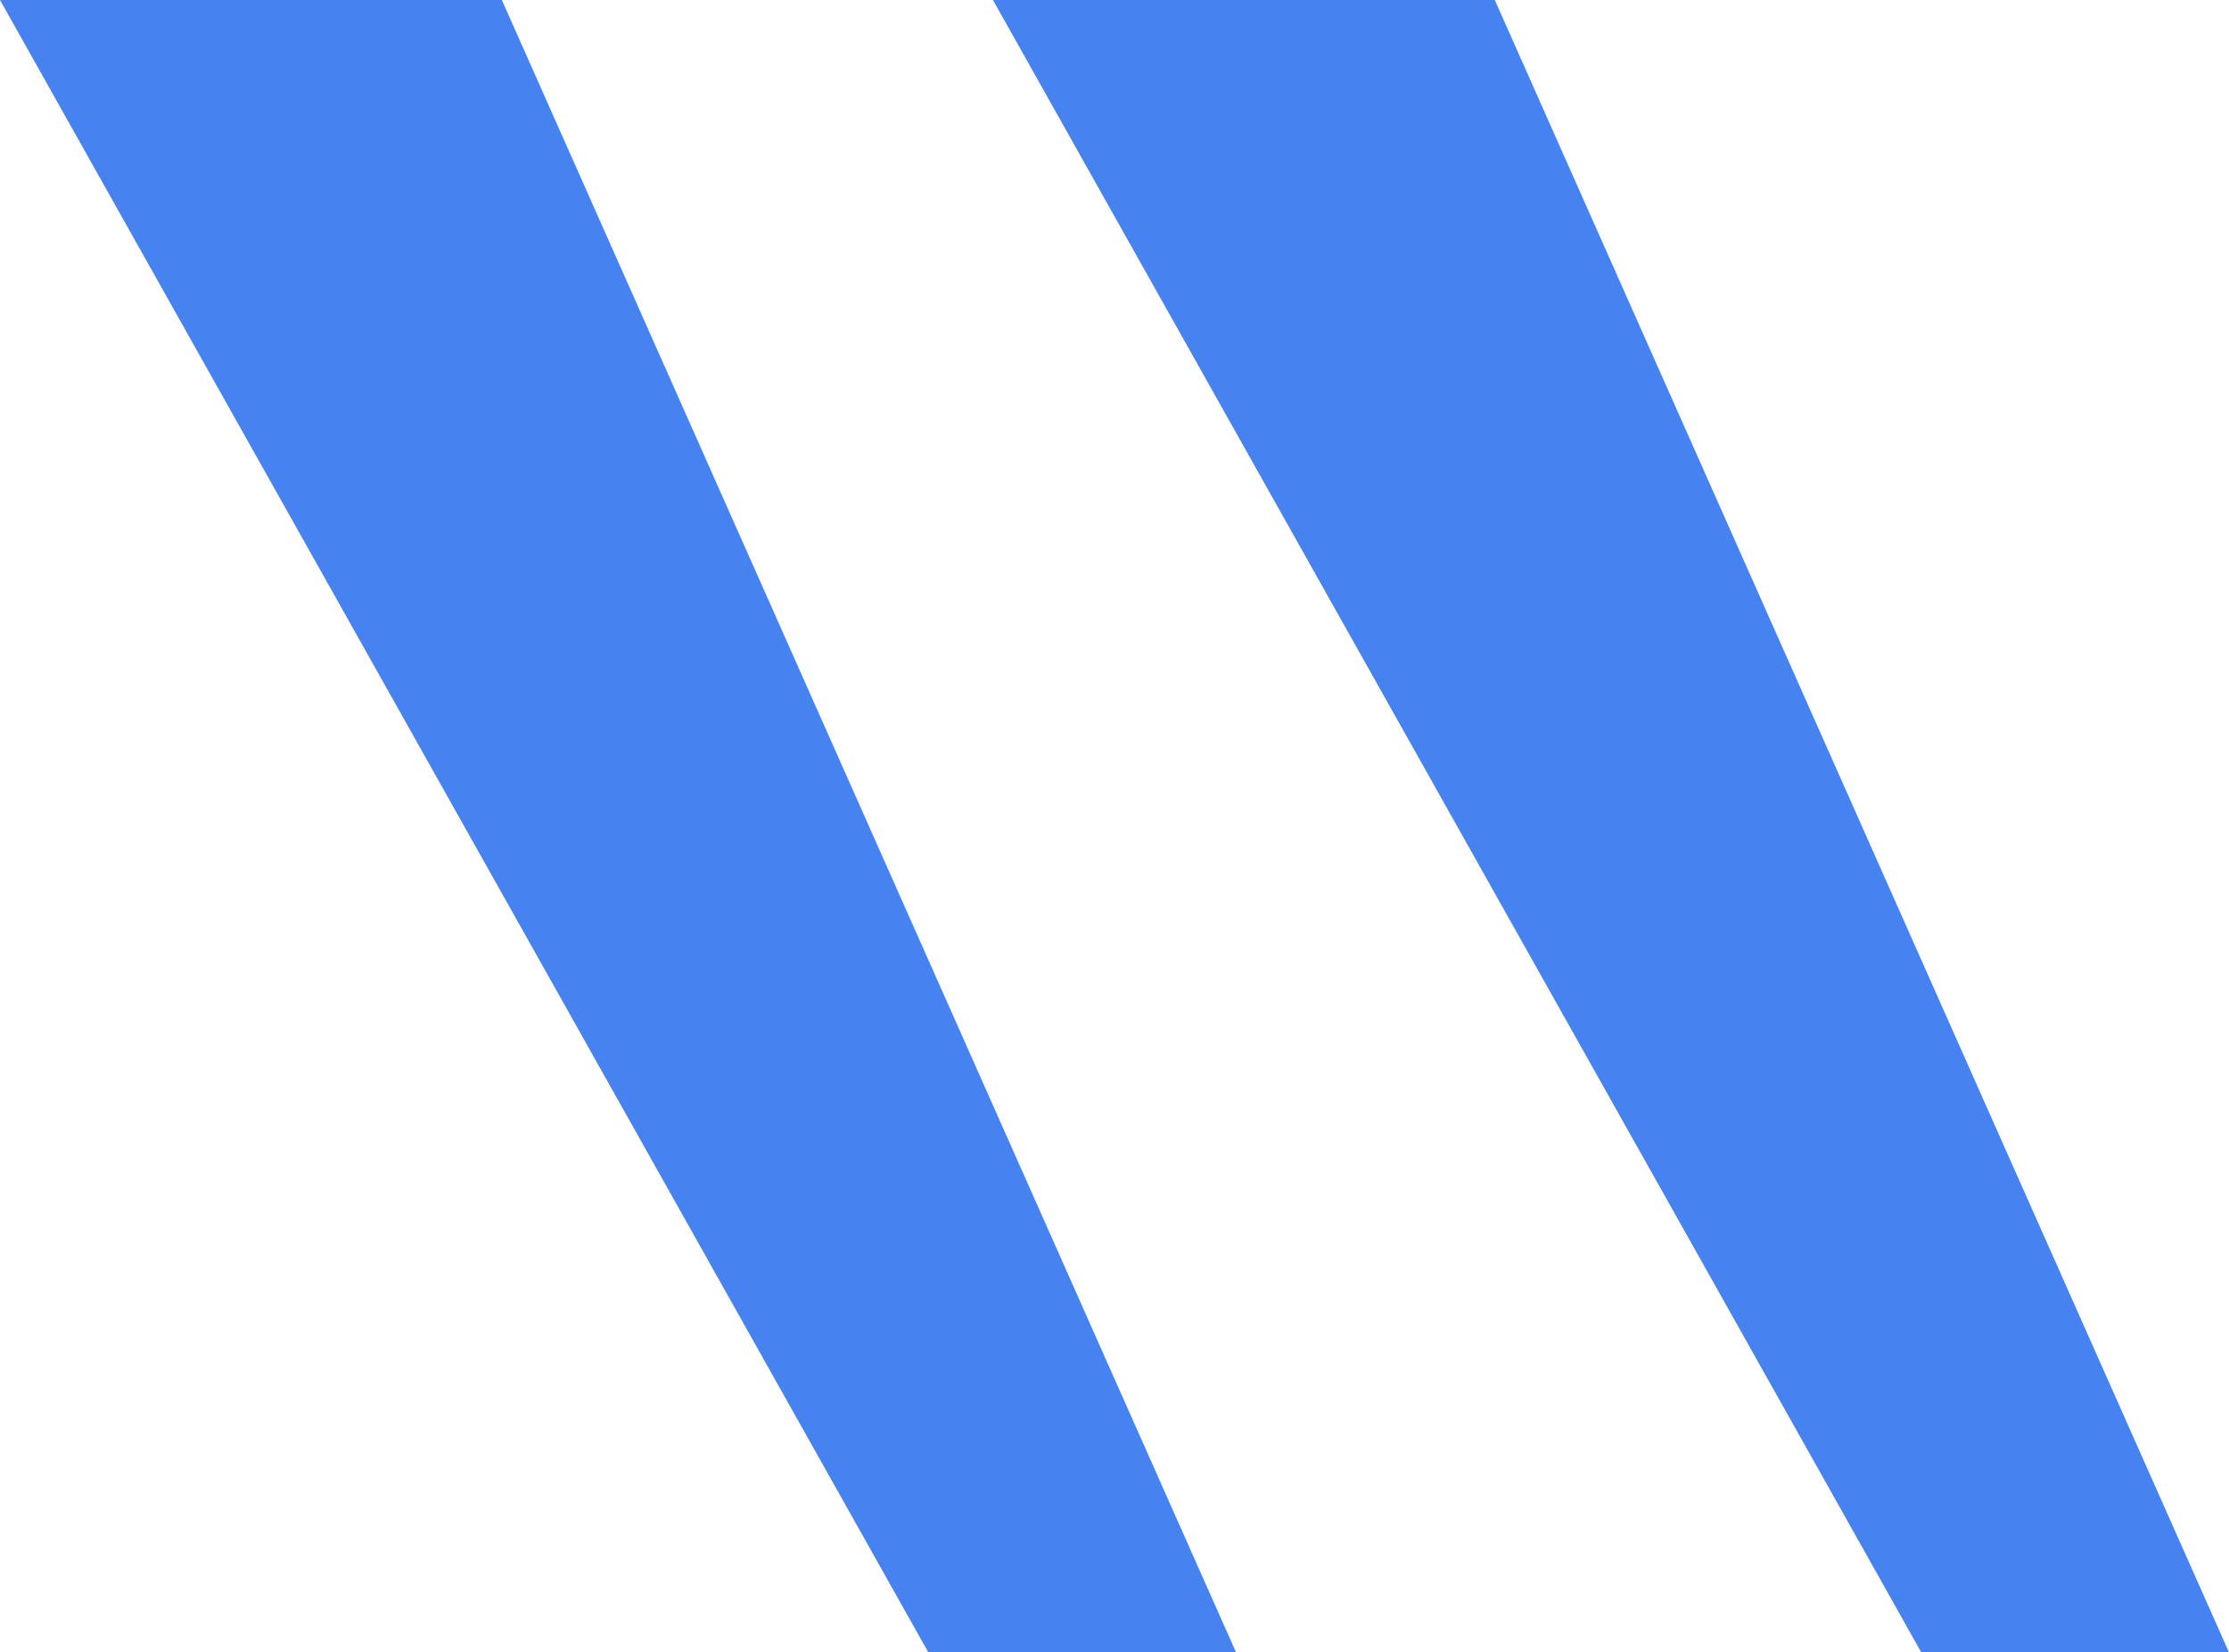 <svg width="58" height="43" viewBox="0 0 58 43" fill="none" xmlns="http://www.w3.org/2000/svg">
<path d="M24.156 43L0 0H13.058L32.163 43H24.156Z" fill="#4682F0"/>
<path d="M49.993 43L25.837 0H38.895L58 43H49.993Z" fill="#4682F0"/>
</svg>
